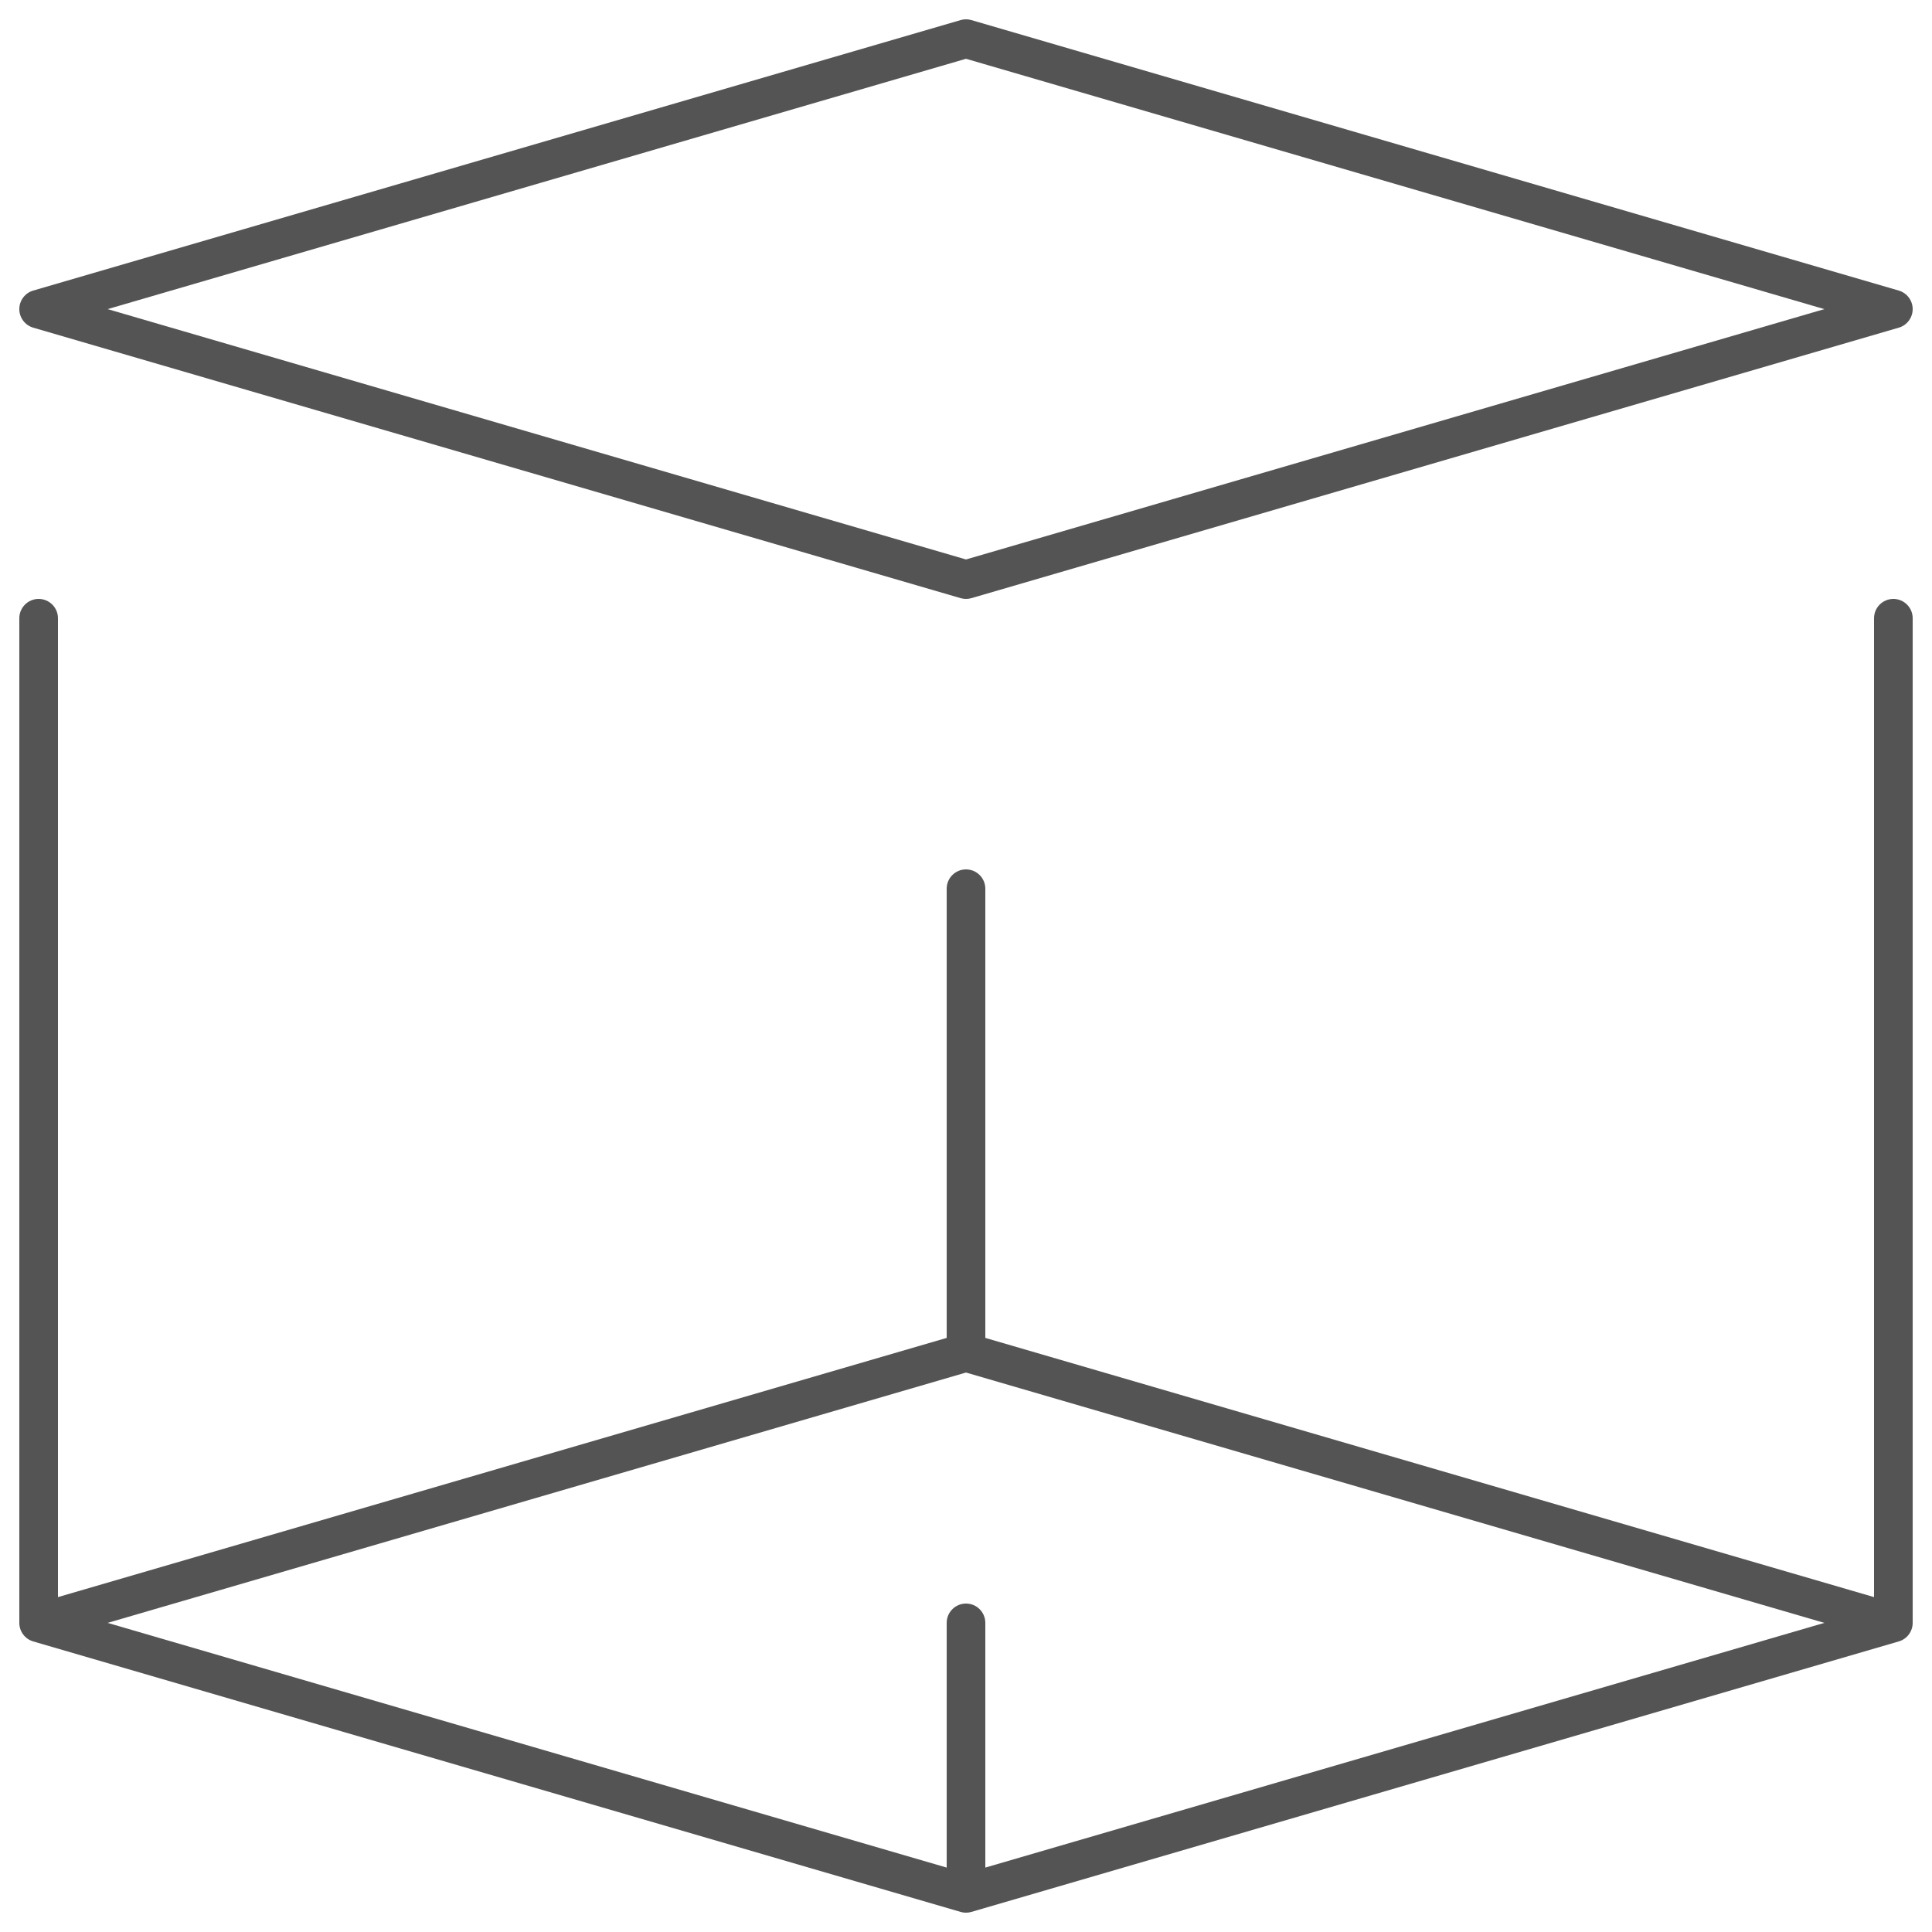 <svg width="50" height="50" viewBox="0 0 50 50" fill="none" xmlns="http://www.w3.org/2000/svg">
<path fill-rule="evenodd" clip-rule="evenodd" d="M24.86 0.52C24.951 0.493 25.049 0.493 25.14 0.52L49.14 7.52C49.353 7.582 49.5 7.778 49.5 8C49.5 8.222 49.353 8.418 49.14 8.48L25.14 15.48C25.049 15.507 24.951 15.507 24.86 15.48L0.86 8.48C0.647 8.418 0.5 8.222 0.5 8C0.5 7.778 0.647 7.582 0.86 7.52L24.86 0.52ZM2.786 8L25 14.479L47.214 8L25 1.521L2.786 8ZM1 15.5C1.276 15.5 1.5 15.724 1.5 16V41.333L24.5 34.625V23C24.5 22.724 24.724 22.5 25 22.5C25.276 22.5 25.5 22.724 25.5 23V34.625L48.5 41.333V16C48.5 15.724 48.724 15.5 49 15.5C49.276 15.5 49.5 15.724 49.5 16V42C49.5 42.222 49.353 42.418 49.14 42.48L25.14 49.48C25.049 49.507 24.951 49.507 24.86 49.48L0.86 42.48C0.647 42.418 0.5 42.222 0.5 42V16C0.5 15.724 0.724 15.5 1 15.5ZM47.214 42L25 35.521L2.786 42L24.5 48.333V42C24.5 41.724 24.724 41.5 25 41.5C25.276 41.5 25.5 41.724 25.5 42V48.333L47.214 42Z" fill="#545454"/>
</svg>
